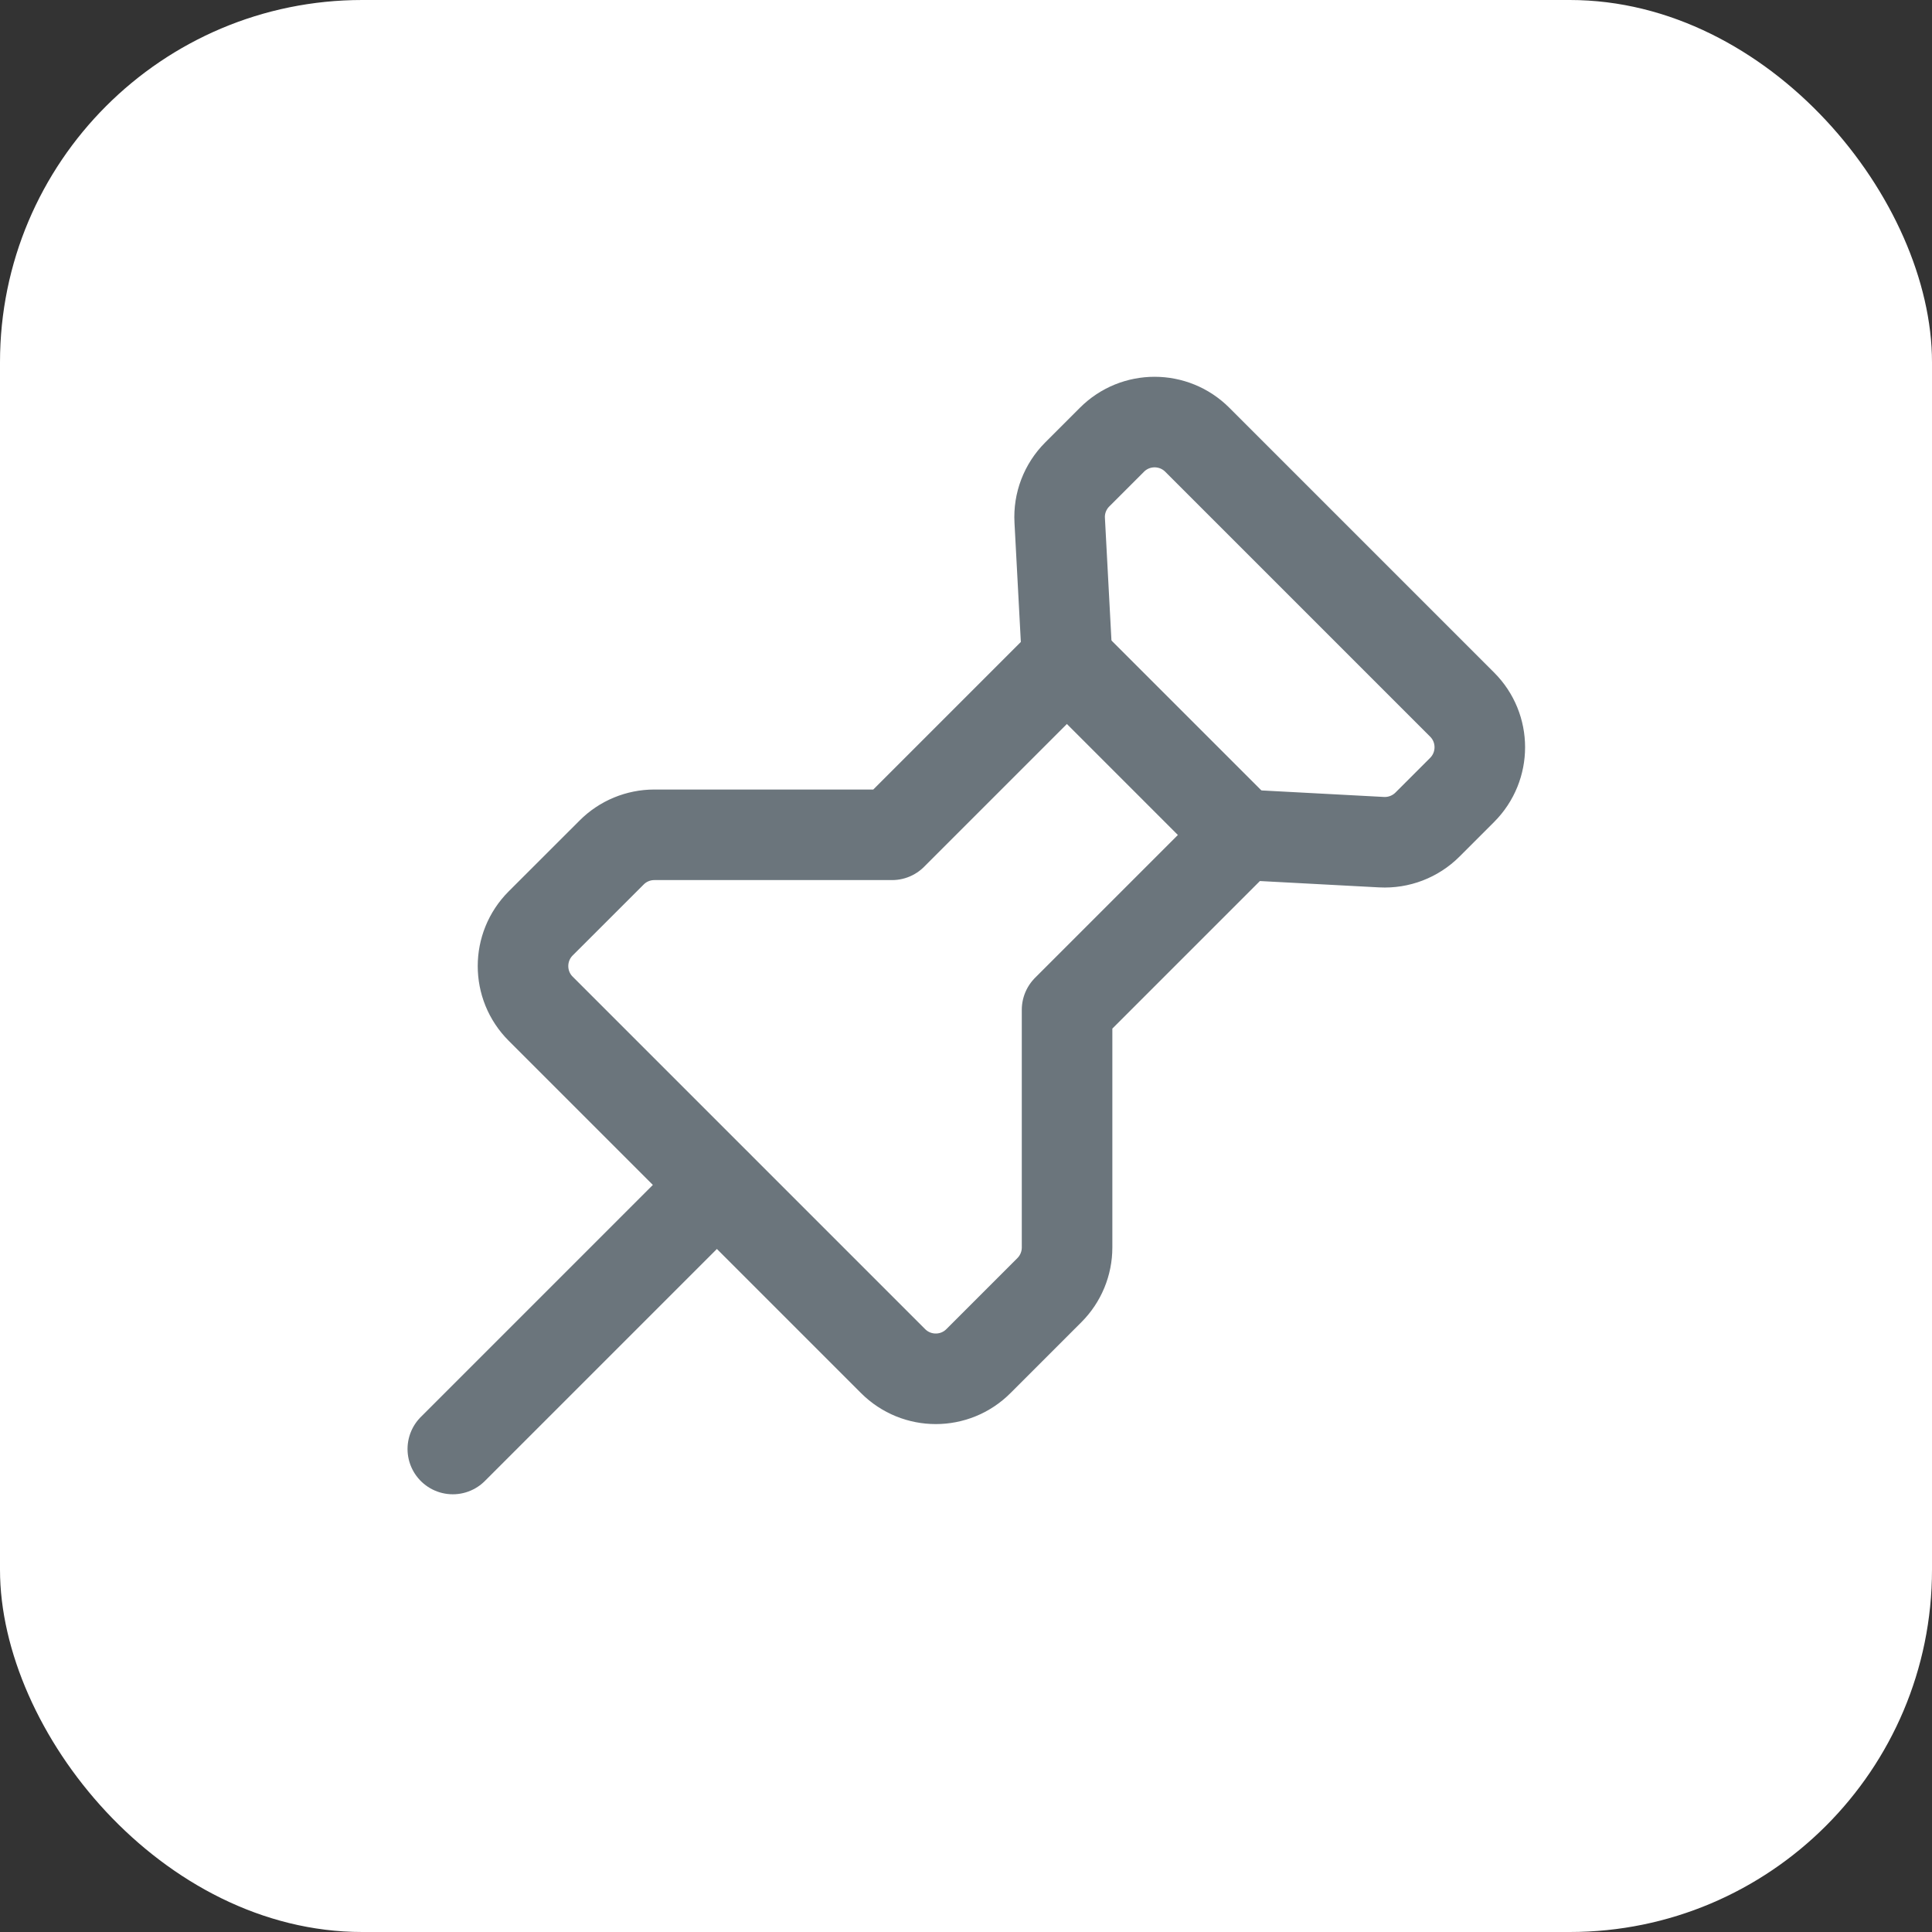 <svg width="32" height="32" viewBox="0 0 32 32" fill="none" xmlns="http://www.w3.org/2000/svg">
<rect x="0" y="0" width="32" height="32" fill="#333333" stroke="none"/>
<rect width="32" height="32" rx="6" fill="white"/>
<path d="M7.5 24L11.87 19.63" stroke="#6B757C" stroke-width="1.5" stroke-linecap="round" stroke-linejoin="round"/>
<path fill-rule="evenodd" clip-rule="evenodd" d="M8.956 15.294C8.565 15.685 8.565 16.318 8.956 16.708L11.874 19.626L14.792 22.544C15.183 22.935 15.816 22.935 16.206 22.544L17.381 21.369C17.569 21.181 17.674 20.927 17.674 20.662V16.726L20.574 13.826L22.883 13.949C23.166 13.964 23.443 13.858 23.643 13.658L24.217 13.084C24.608 12.693 24.608 12.06 24.217 11.67L19.831 7.284C19.44 6.893 18.807 6.893 18.417 7.284L17.843 7.858C17.642 8.059 17.536 8.335 17.552 8.618L17.675 10.927L14.775 13.827H10.838C10.573 13.827 10.318 13.932 10.131 14.12L8.956 15.294V15.294Z" stroke="#6B757C" stroke-width="1.5" stroke-linecap="round" stroke-linejoin="round"/>
<path d="M20.57 13.83L17.67 10.93" stroke="#6B757C" stroke-width="1.5" stroke-linecap="round" stroke-linejoin="round"/>
</svg>
